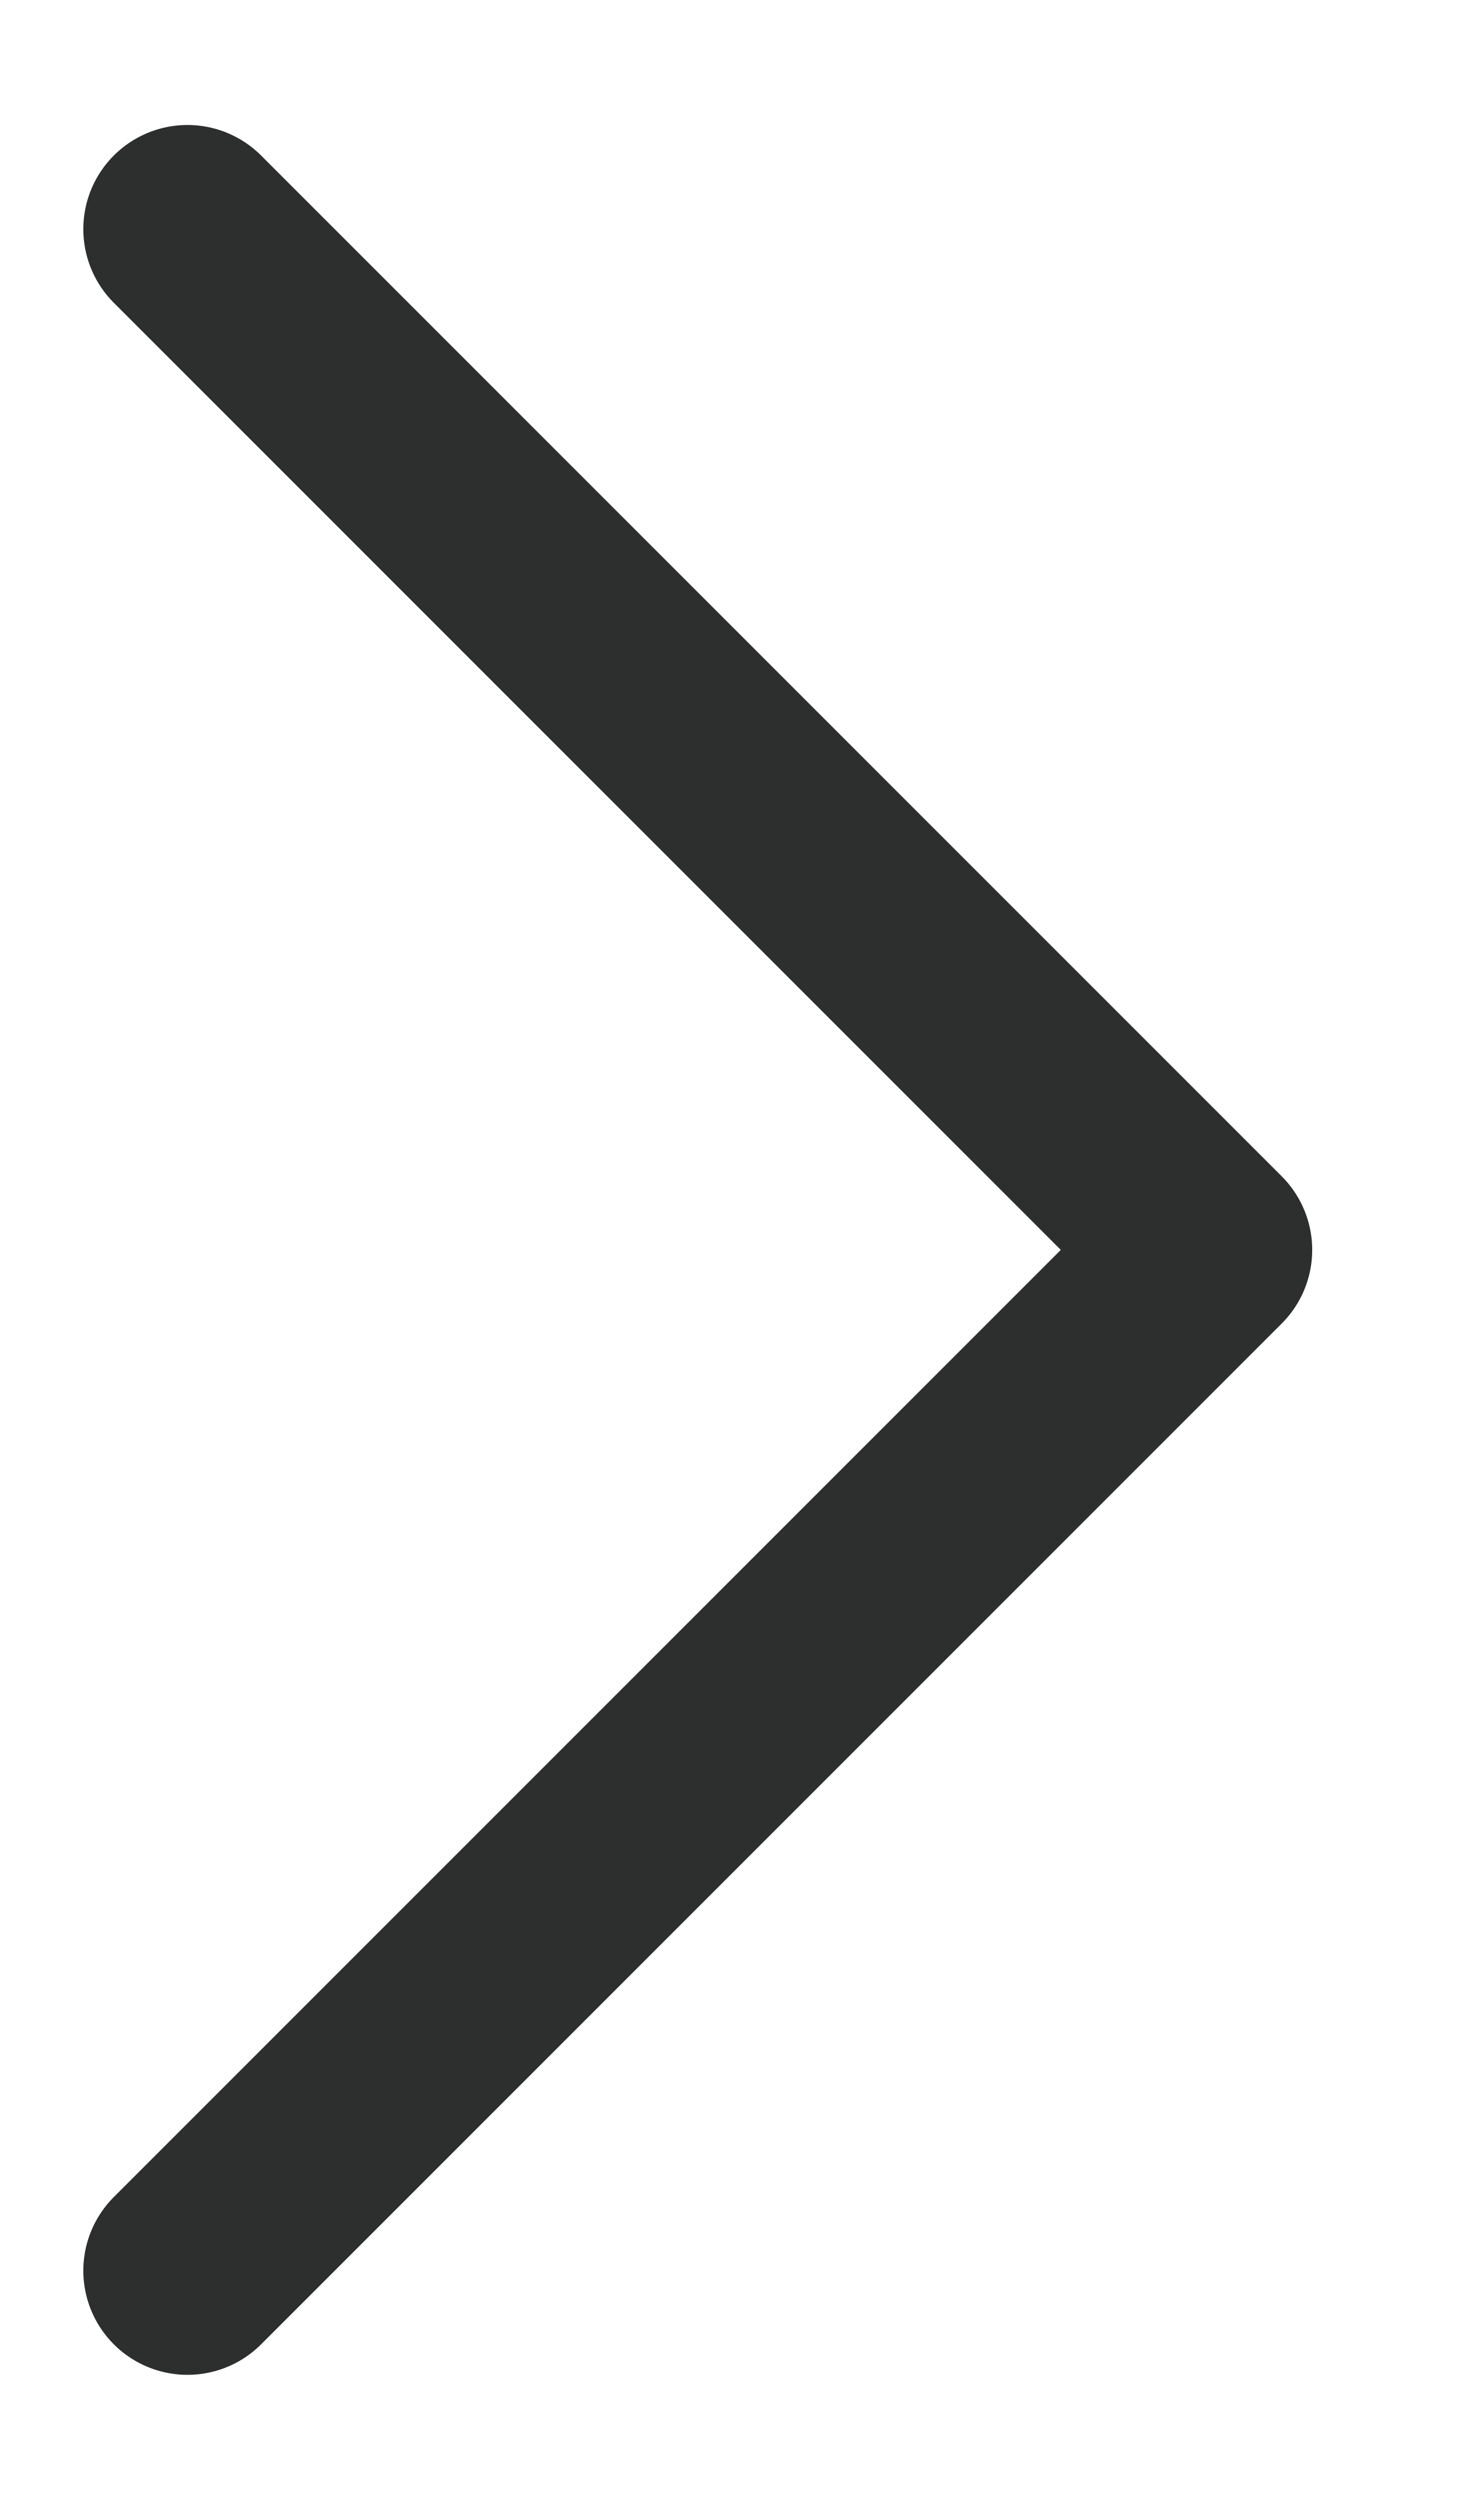 <svg width="7" height="12" viewBox="0 0 7 12" fill="none" xmlns="http://www.w3.org/2000/svg">
<path d="M0.9 10.9L5.8 6L0.9 1.1" stroke="#2D2E2E" stroke-linecap="round" stroke-linejoin="round"/>
</svg>

